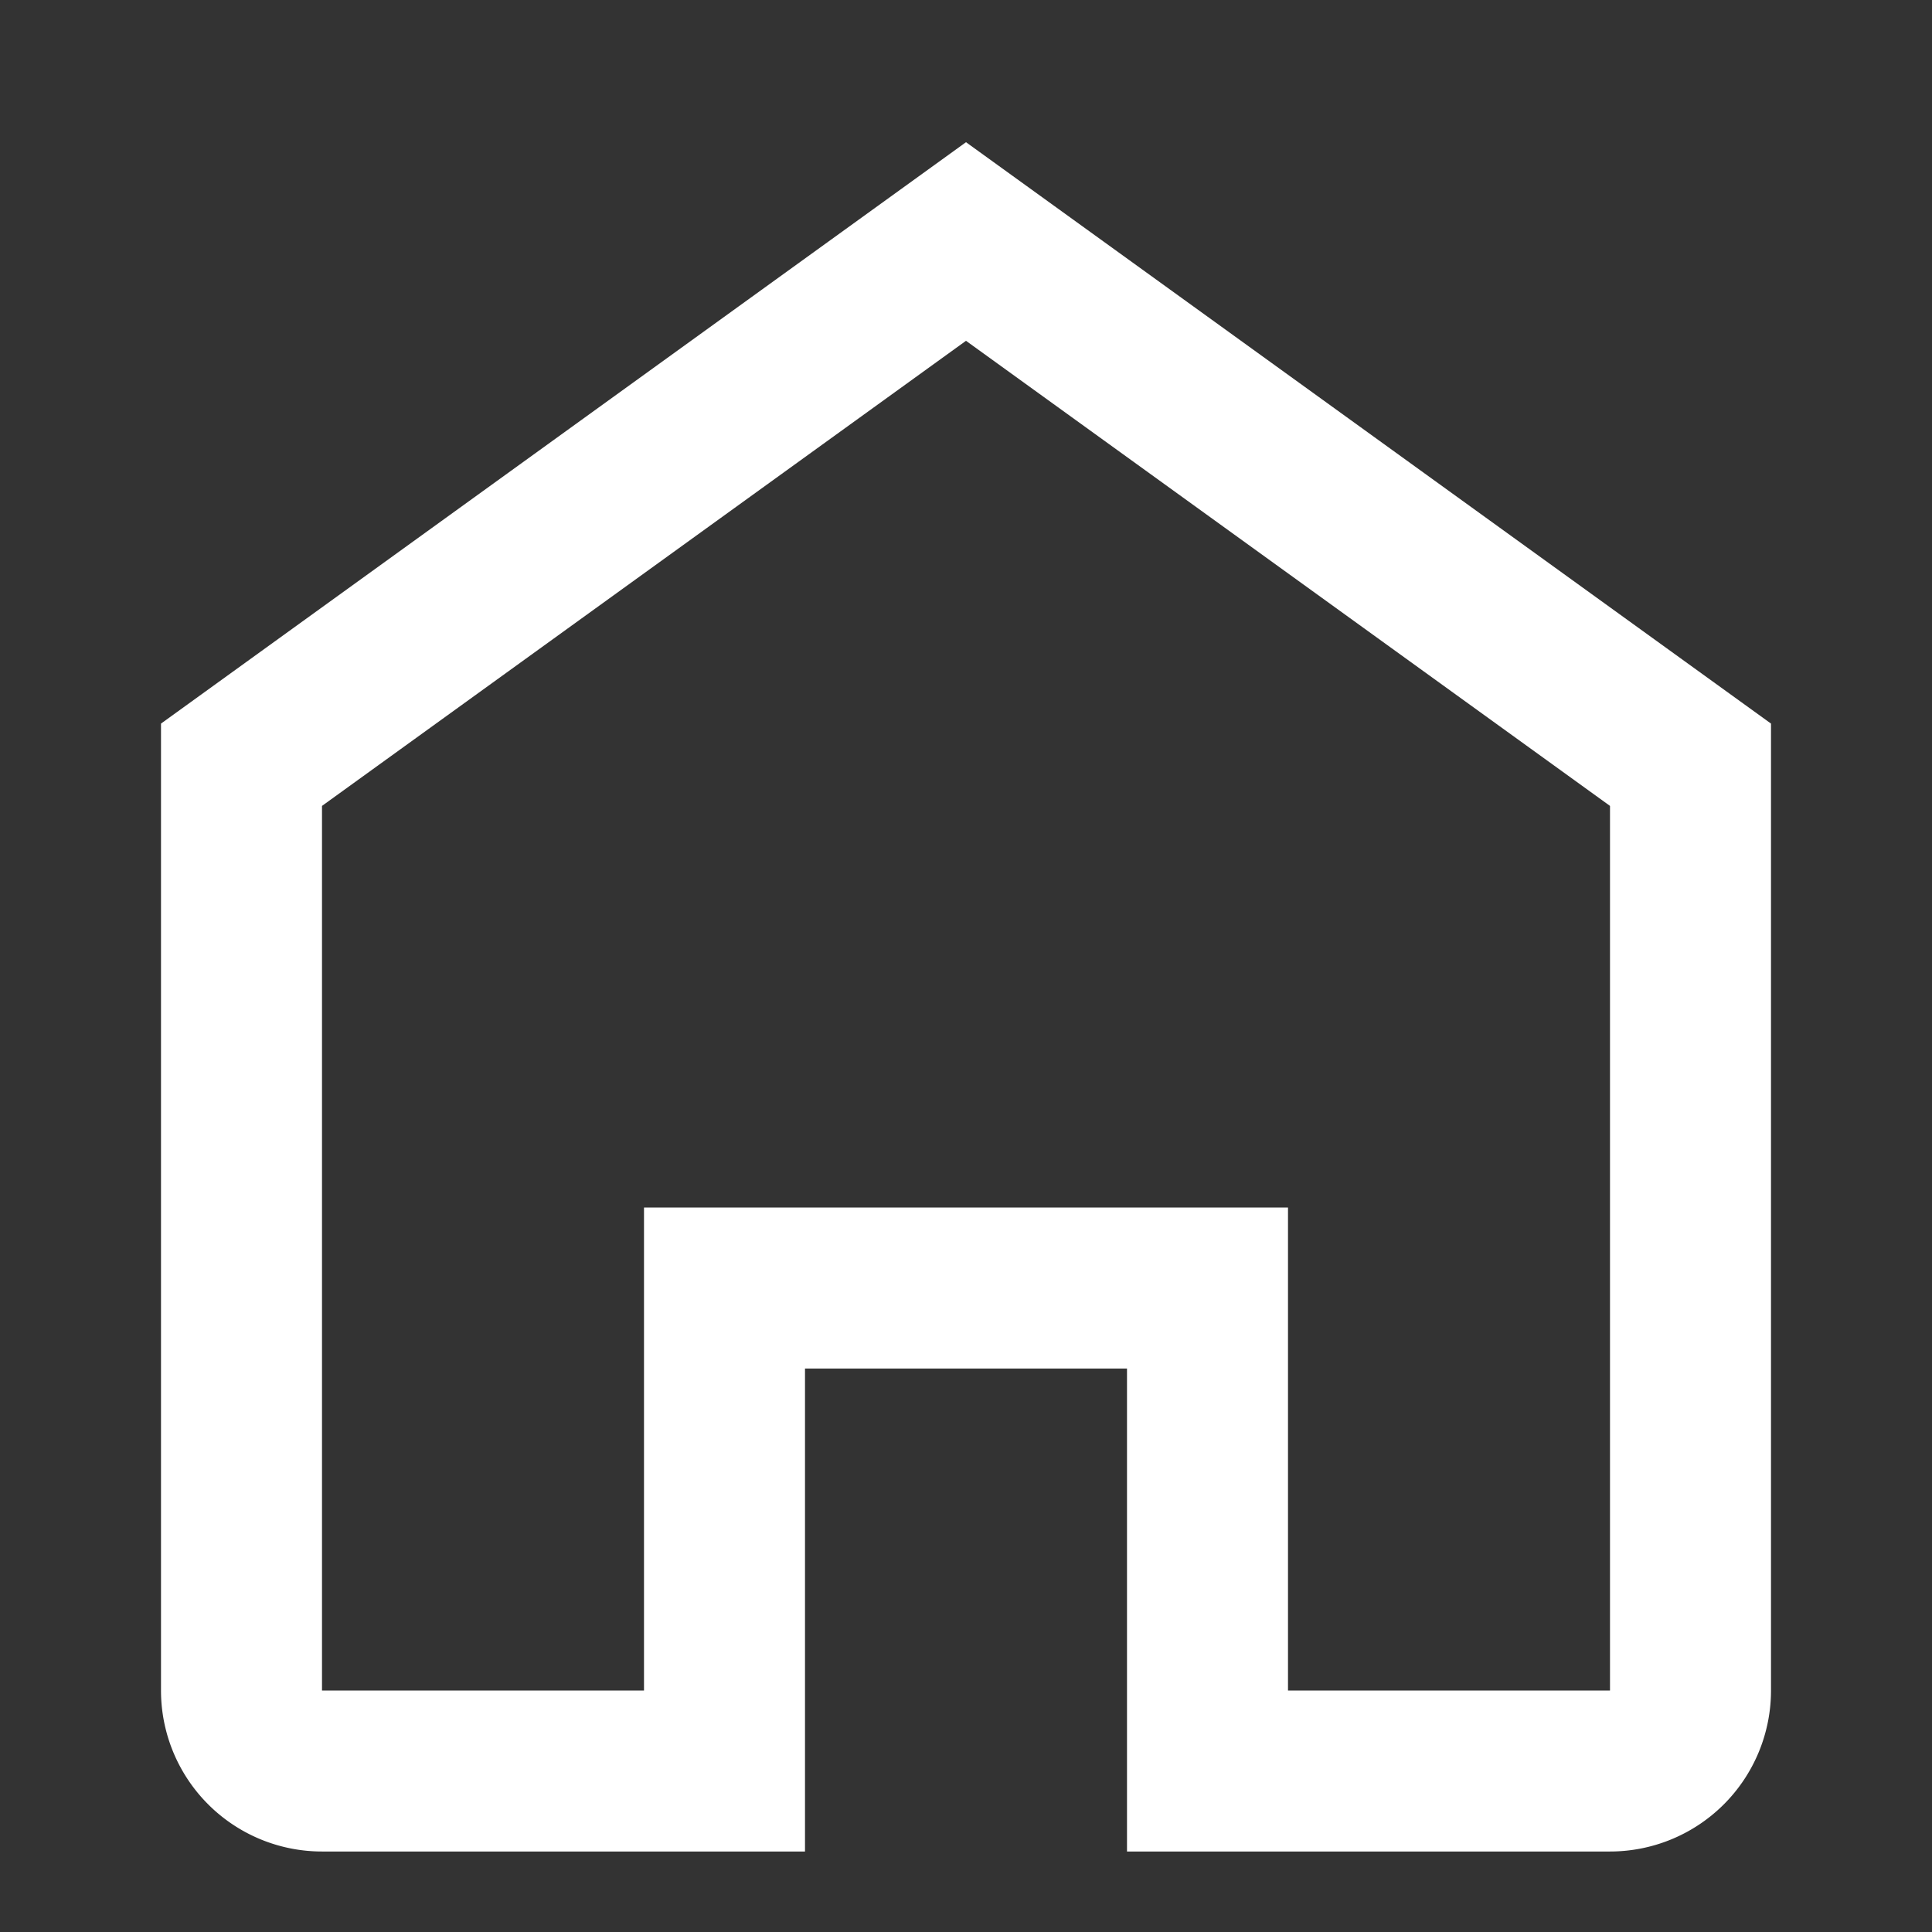 <svg xmlns="http://www.w3.org/2000/svg" fill="none" stroke="white" stroke-width="2" viewBox="0 0 24 24"><rect x="0" y="0" width="24" height="24" fill="#333333" stroke="none"/><path d="M3 9.5L12 3l9 6.5V21a1 1 0 0 1-1 1h-5v-6H9v6H4a1 1 0 0 1-1-1V9.5z"/></svg>